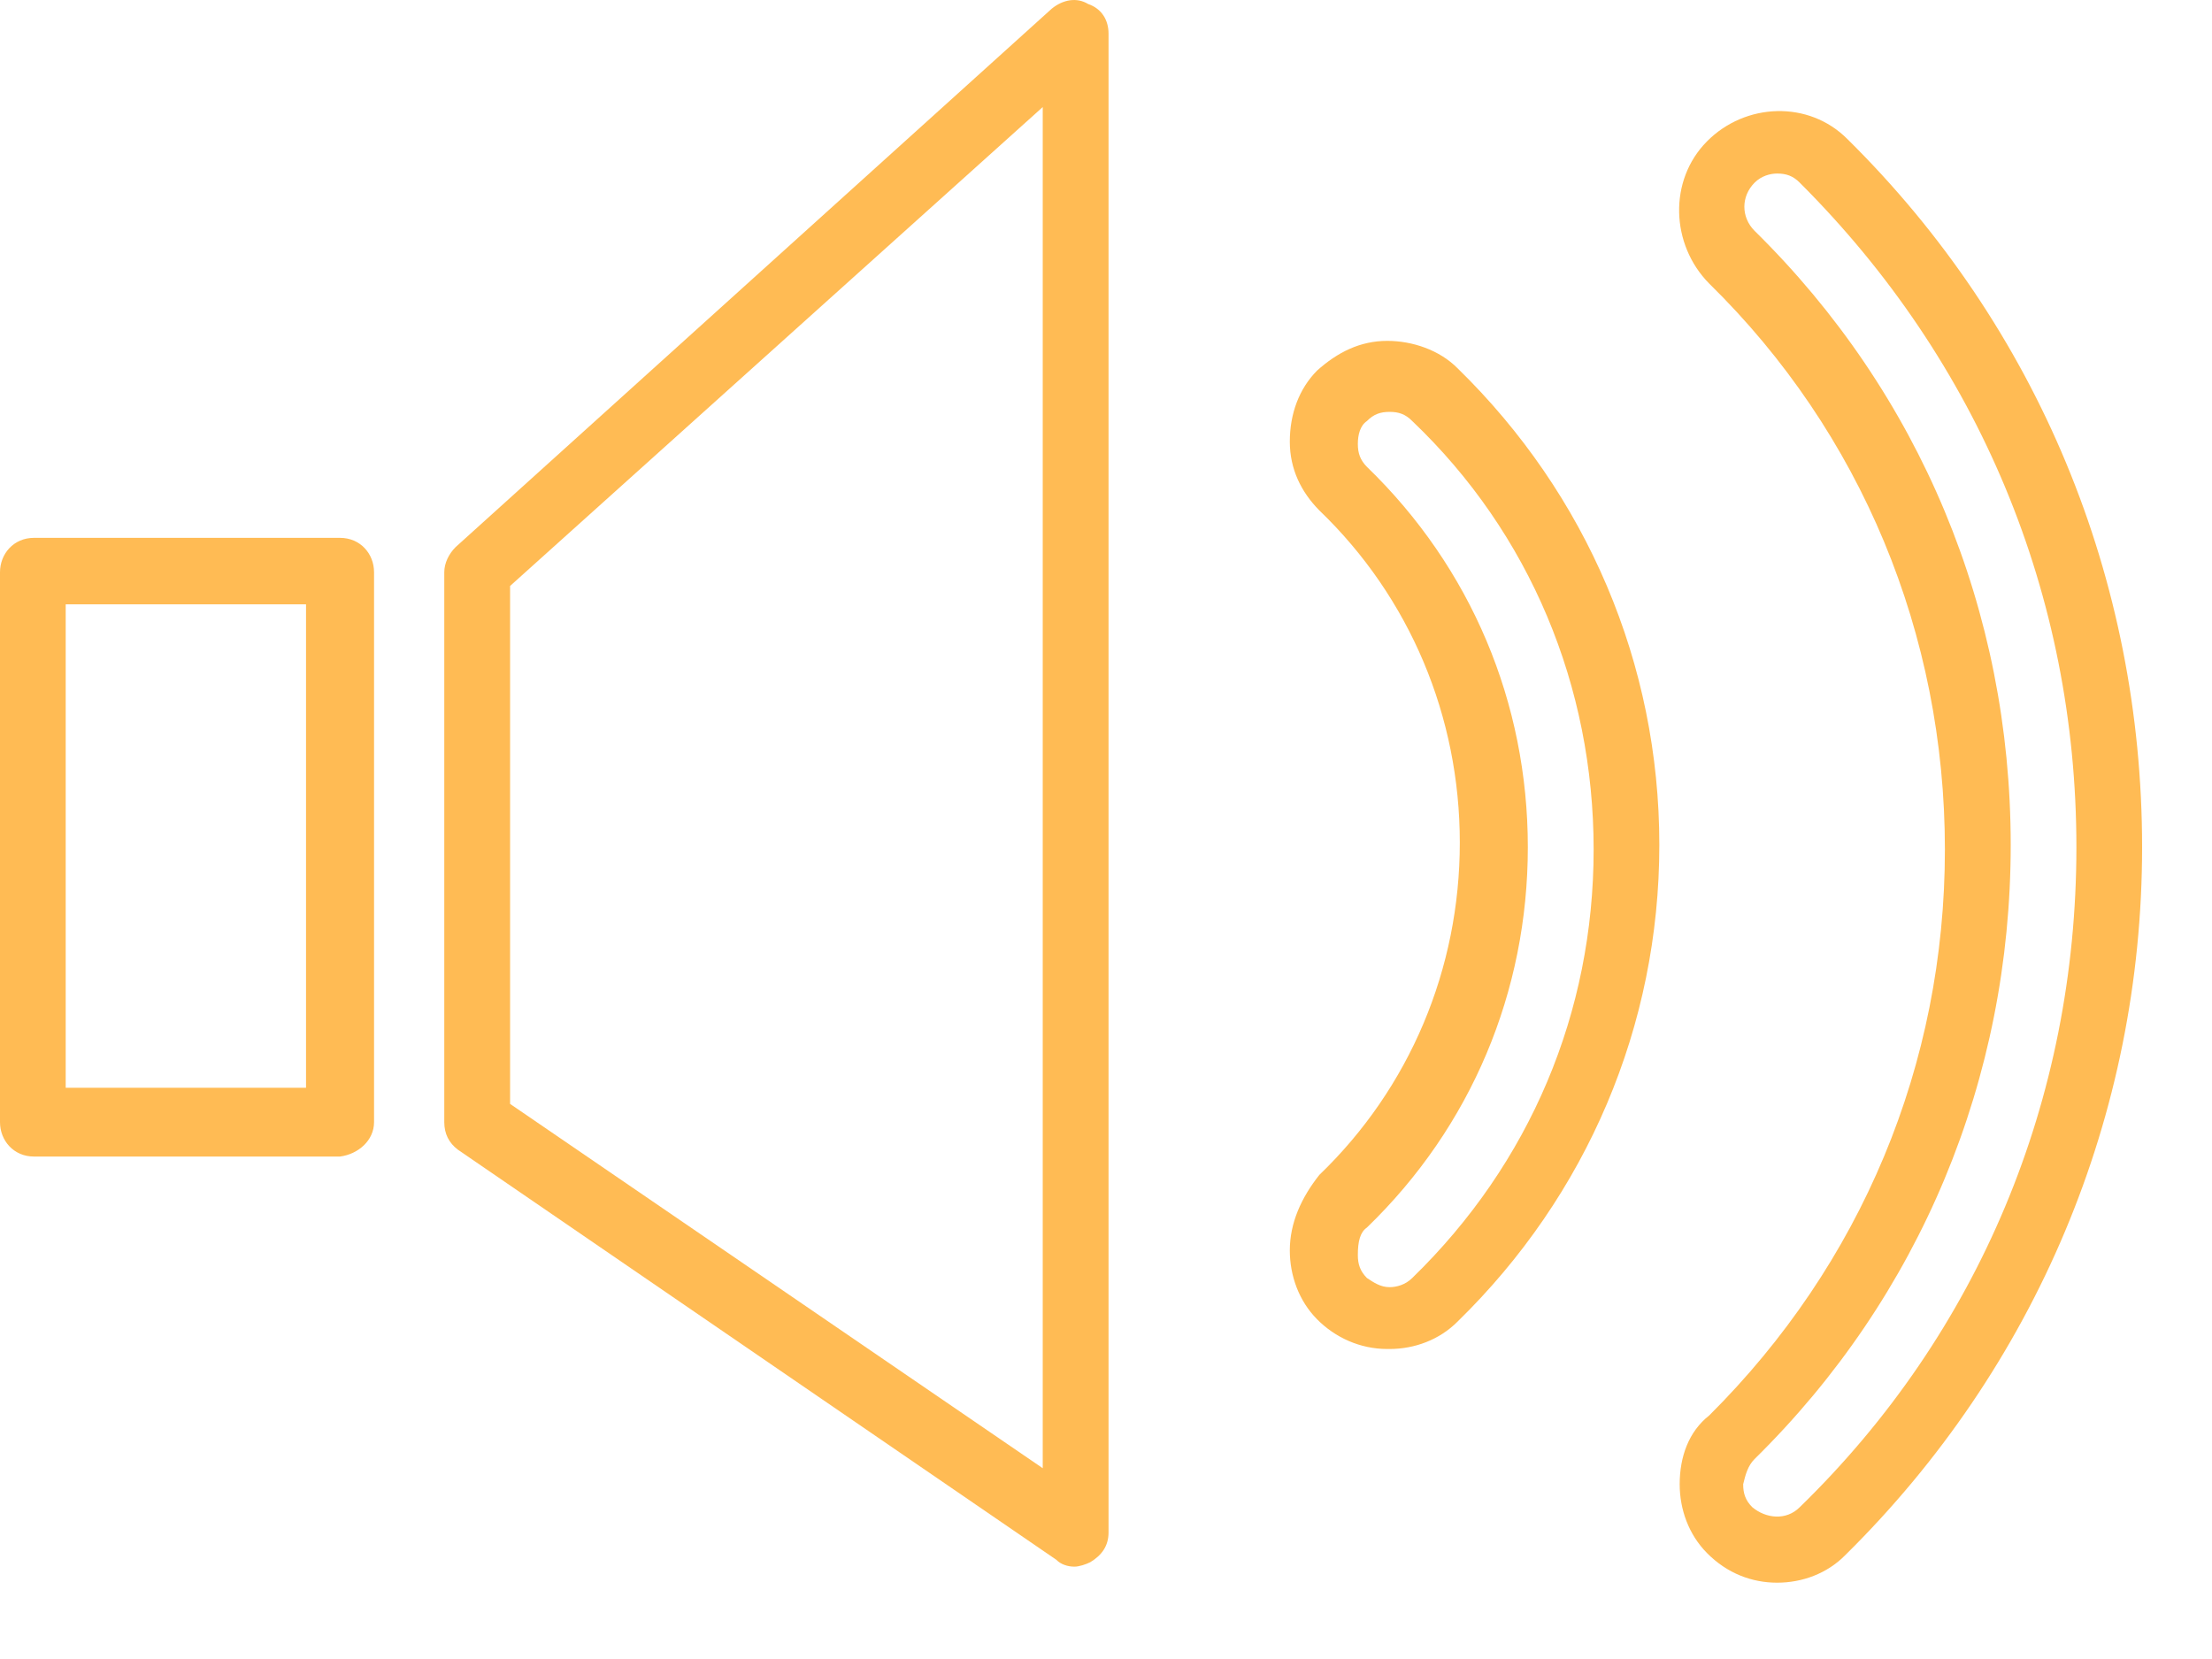 <svg width="20" height="15" viewBox="0 0 20 15" fill="none" xmlns="http://www.w3.org/2000/svg">
<path d="M3.382 10.146V5.174C3.382 5.008 3.259 4.863 3.074 4.863H0.307C0.123 4.863 0 5.008 0 5.174V10.146C0 10.312 0.123 10.457 0.307 10.457H3.074C3.238 10.436 3.382 10.312 3.382 10.146ZM2.767 9.835H0.594V5.464H2.767V9.835Z" fill="#FFBB54"/>
<path d="M9.51 0.078L4.12 4.946C4.058 5.008 4.017 5.091 4.017 5.174V10.146C4.017 10.25 4.058 10.333 4.14 10.395L9.551 14.103C9.592 14.145 9.654 14.165 9.715 14.165C9.756 14.165 9.818 14.145 9.859 14.124C9.961 14.062 10.023 13.979 10.023 13.855V0.305C10.023 0.181 9.961 0.078 9.838 0.036C9.736 -0.026 9.613 -0.005 9.51 0.078ZM9.428 13.275L4.612 9.981V5.298L9.428 0.968V13.275Z" fill="#FFBB54"/>
<path d="M15.187 13.42C15.187 13.648 15.269 13.875 15.433 14.041C15.617 14.228 15.843 14.31 16.068 14.31C16.294 14.31 16.519 14.228 16.683 14.062C18.405 12.363 19.368 10.084 19.368 7.66C19.368 5.236 18.425 2.957 16.704 1.258C16.355 0.906 15.781 0.927 15.433 1.279C15.085 1.631 15.105 2.211 15.454 2.564C16.827 3.91 17.585 5.733 17.585 7.681C17.585 9.628 16.827 11.431 15.454 12.798C15.269 12.943 15.187 13.171 15.187 13.42ZM15.864 13.192C17.36 11.721 18.18 9.753 18.18 7.639C18.18 5.526 17.36 3.558 15.864 2.087C15.741 1.963 15.741 1.776 15.864 1.652C15.925 1.59 16.007 1.569 16.068 1.569C16.15 1.569 16.212 1.59 16.273 1.652C17.892 3.268 18.774 5.381 18.774 7.66C18.774 9.939 17.892 12.052 16.273 13.627C16.15 13.751 15.966 13.73 15.843 13.627C15.781 13.565 15.761 13.502 15.761 13.42C15.781 13.337 15.802 13.254 15.864 13.192Z" fill="#FFBB54"/>
<path d="M11.662 11.306C11.662 11.534 11.744 11.762 11.908 11.928C12.072 12.094 12.298 12.197 12.543 12.197H12.564C12.79 12.197 13.015 12.114 13.179 11.949C14.347 10.809 15.003 9.276 15.003 7.639C15.003 6.003 14.347 4.47 13.179 3.33C13.015 3.164 12.769 3.082 12.543 3.082C12.298 3.082 12.093 3.185 11.908 3.351C11.744 3.517 11.662 3.744 11.662 3.993C11.662 4.242 11.765 4.449 11.929 4.615C12.748 5.402 13.199 6.479 13.199 7.619C13.199 8.758 12.748 9.835 11.929 10.623C11.765 10.83 11.662 11.058 11.662 11.306ZM12.359 11.099C13.302 10.188 13.814 8.965 13.814 7.66C13.814 6.355 13.302 5.133 12.359 4.221C12.298 4.159 12.277 4.097 12.277 4.014C12.277 3.931 12.298 3.848 12.359 3.807C12.421 3.744 12.482 3.724 12.564 3.724C12.646 3.724 12.707 3.744 12.769 3.807C13.835 4.822 14.409 6.21 14.409 7.681C14.409 9.152 13.835 10.519 12.769 11.555C12.707 11.617 12.626 11.638 12.564 11.638C12.482 11.638 12.421 11.596 12.359 11.555C12.298 11.493 12.277 11.431 12.277 11.348C12.277 11.223 12.298 11.141 12.359 11.099Z" fill="#FFBB54"/>
</svg>
